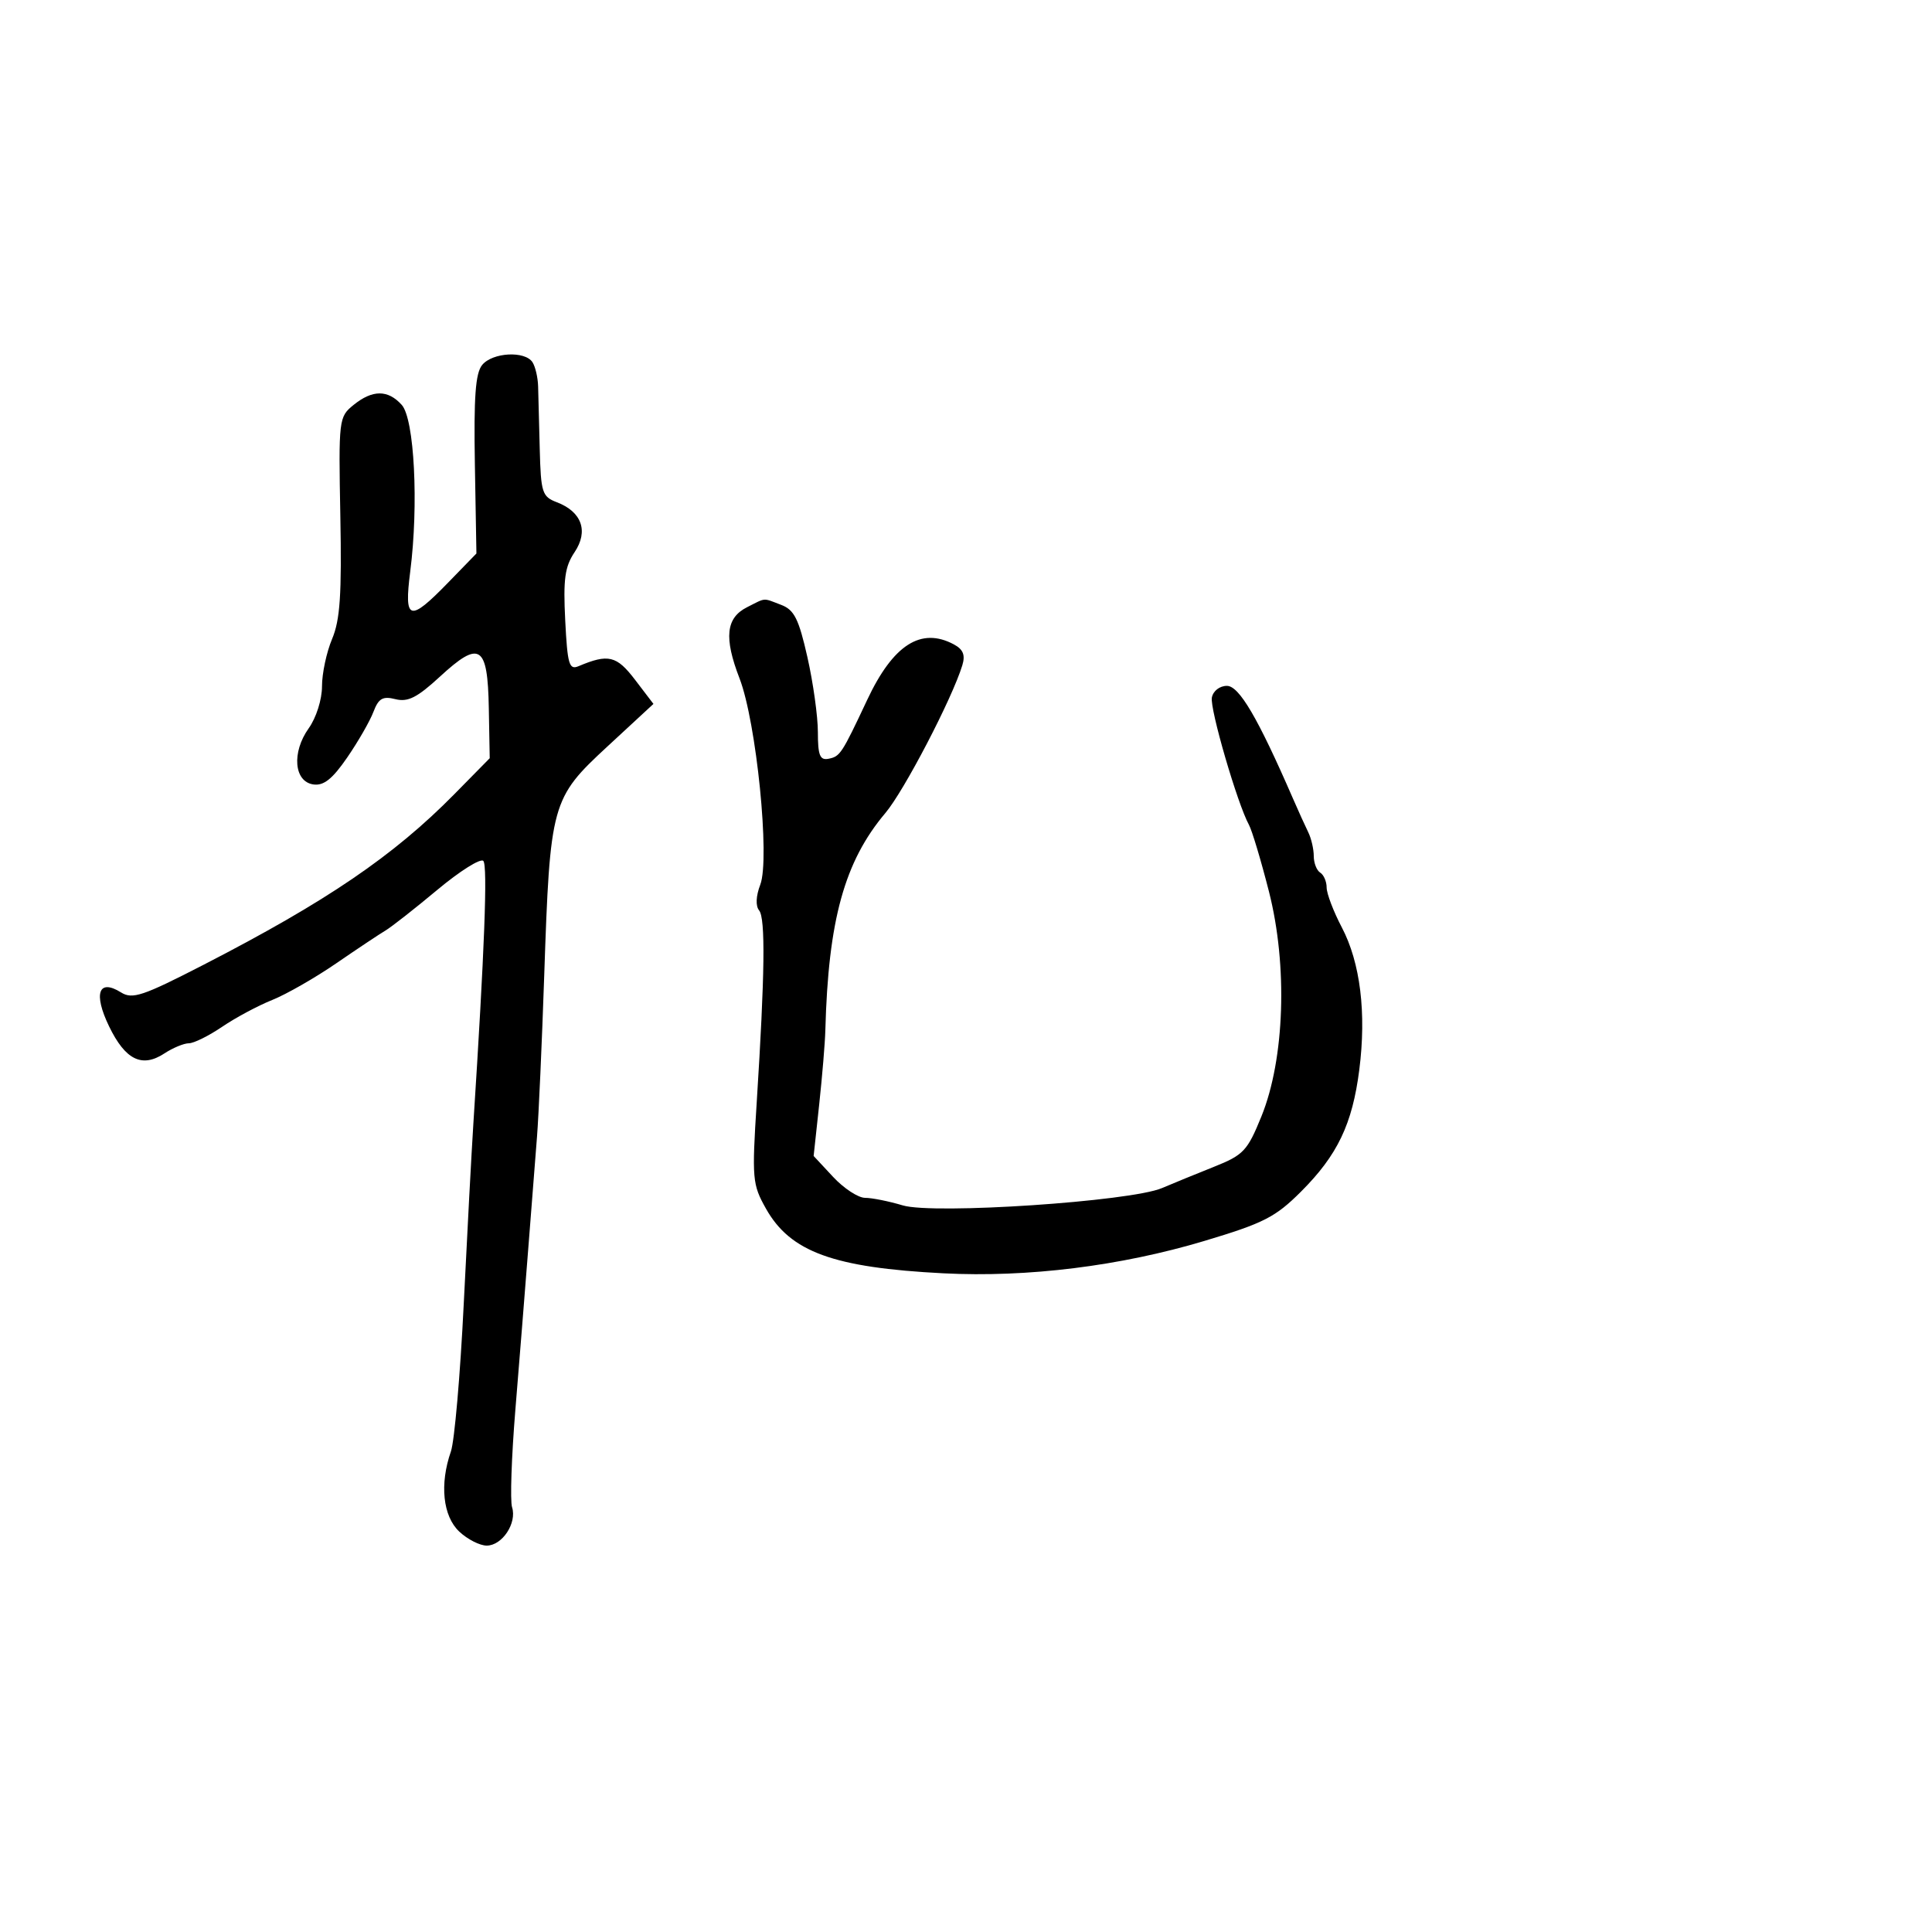 <svg xmlns="http://www.w3.org/2000/svg" width="300" height="300" viewBox="0 0 300 300" version="1.1">
	<path d="M 74.872 56.670 C 73.828 57.941, 73.557 61.640, 73.739 72.143 L 73.978 85.946 69.578 90.473 C 63.558 96.668, 62.719 96.422, 63.700 88.750 C 65.027 78.381, 64.346 65.040, 62.379 62.867 C 60.230 60.491, 57.842 60.498, 54.892 62.887 C 52.610 64.734, 52.568 65.090, 52.848 80.137 C 53.076 92.328, 52.811 96.268, 51.567 99.218 C 50.705 101.263, 50 104.568, 50 106.564 C 50 108.627, 49.109 111.442, 47.933 113.094 C 45.270 116.834, 45.650 121.379, 48.662 121.808 C 50.269 122.037, 51.616 120.965, 53.908 117.634 C 55.604 115.168, 57.437 111.982, 57.980 110.553 C 58.784 108.438, 59.423 108.068, 61.409 108.567 C 63.338 109.051, 64.785 108.318, 68.304 105.074 C 74.505 99.358, 75.724 100.137, 75.902 109.929 L 76.044 117.735 70.558 123.309 C 61.135 132.884, 50.725 139.969, 31.659 149.786 C 22.165 154.674, 20.566 155.210, 18.791 154.101 C 15.294 151.918, 14.469 154.272, 16.942 159.379 C 19.462 164.585, 22.048 165.854, 25.514 163.583 C 26.842 162.712, 28.558 162, 29.325 162 C 30.093 162, 32.420 160.847, 34.498 159.437 C 36.575 158.027, 40.067 156.157, 42.259 155.280 C 44.450 154.403, 48.923 151.844, 52.199 149.593 C 55.475 147.342, 58.915 145.050, 59.844 144.500 C 60.773 143.950, 64.398 141.107, 67.900 138.183 C 71.401 135.258, 74.618 133.233, 75.050 133.683 C 75.738 134.400, 75.240 147.529, 73.503 174.500 C 73.220 178.900, 72.547 191.496, 72.008 202.491 C 71.469 213.486, 70.571 223.791, 70.014 225.390 C 68.246 230.461, 68.766 235.431, 71.314 237.826 C 72.587 239.022, 74.504 240, 75.574 240 C 77.983 240, 80.295 236.505, 79.514 234.044 C 79.194 233.037, 79.426 226.202, 80.030 218.856 C 80.633 211.510, 81.529 200.325, 82.019 194 C 82.510 187.675, 83.125 179.800, 83.387 176.500 C 83.648 173.200, 84.151 161.950, 84.506 151.500 C 85.415 124.674, 85.610 123.968, 94.332 115.901 L 101.467 109.302 98.612 105.558 C 95.747 101.802, 94.461 101.493, 89.832 103.447 C 88.373 104.063, 88.113 103.166, 87.767 96.326 C 87.444 89.929, 87.709 87.997, 89.219 85.746 C 91.416 82.469, 90.340 79.460, 86.439 77.977 C 84.189 77.121, 83.985 76.485, 83.812 69.775 C 83.709 65.774, 83.595 61.375, 83.559 60 C 83.522 58.625, 83.130 56.938, 82.687 56.250 C 81.523 54.443, 76.480 54.714, 74.872 56.670 M 116 94.290 C 112.719 95.944, 112.394 99.023, 114.833 105.337 C 117.456 112.128, 119.591 133.353, 118.055 137.372 C 117.378 139.141, 117.310 140.676, 117.878 141.372 C 118.874 142.592, 118.765 151.294, 117.507 171.103 C 116.747 183.068, 116.819 183.905, 118.934 187.669 C 122.718 194.401, 129.417 196.844, 146.500 197.719 C 159.548 198.387, 173.958 196.600, 187 192.696 C 196.227 189.934, 198.049 189.004, 202.029 185.026 C 207.690 179.368, 209.996 174.543, 211.071 166.107 C 212.193 157.304, 211.233 149.483, 208.359 144.008 C 207.061 141.537, 206 138.751, 206 137.817 C 206 136.883, 205.550 135.840, 205 135.500 C 204.450 135.160, 204 134.002, 204 132.927 C 204 131.852, 203.616 130.191, 203.147 129.236 C 202.678 128.281, 201.609 125.925, 200.772 124 C 195.313 111.445, 192.414 106.500, 190.514 106.500 C 189.390 106.500, 188.376 107.288, 188.178 108.314 C 187.843 110.055, 192.141 124.810, 193.935 128.077 C 194.411 128.944, 195.808 133.602, 197.039 138.428 C 199.975 149.941, 199.490 164.452, 195.870 173.358 C 193.693 178.715, 193.094 179.351, 188.500 181.182 C 185.750 182.278, 182.119 183.764, 180.430 184.485 C 175.558 186.565, 144.974 188.608, 140.186 187.174 C 138.031 186.528, 135.396 186, 134.330 186 C 133.264 186, 131.031 184.538, 129.367 182.750 L 126.341 179.500 127.204 171.500 C 127.678 167.100, 128.108 161.925, 128.158 160 C 128.609 142.889, 131.131 133.761, 137.485 126.241 C 140.389 122.804, 147.844 108.489, 149.427 103.311 C 149.916 101.711, 149.563 100.836, 148.114 100.061 C 143.022 97.336, 138.689 100.106, 134.666 108.660 C 130.702 117.090, 130.454 117.467, 128.643 117.823 C 127.317 118.084, 127 117.289, 127 113.696 C 127 111.248, 126.269 106.008, 125.375 102.050 C 124.031 96.100, 123.328 94.695, 121.310 93.928 C 118.380 92.814, 119.013 92.771, 116 94.290" stroke="none" fill="black" fill-rule="evenodd"/>
</svg>